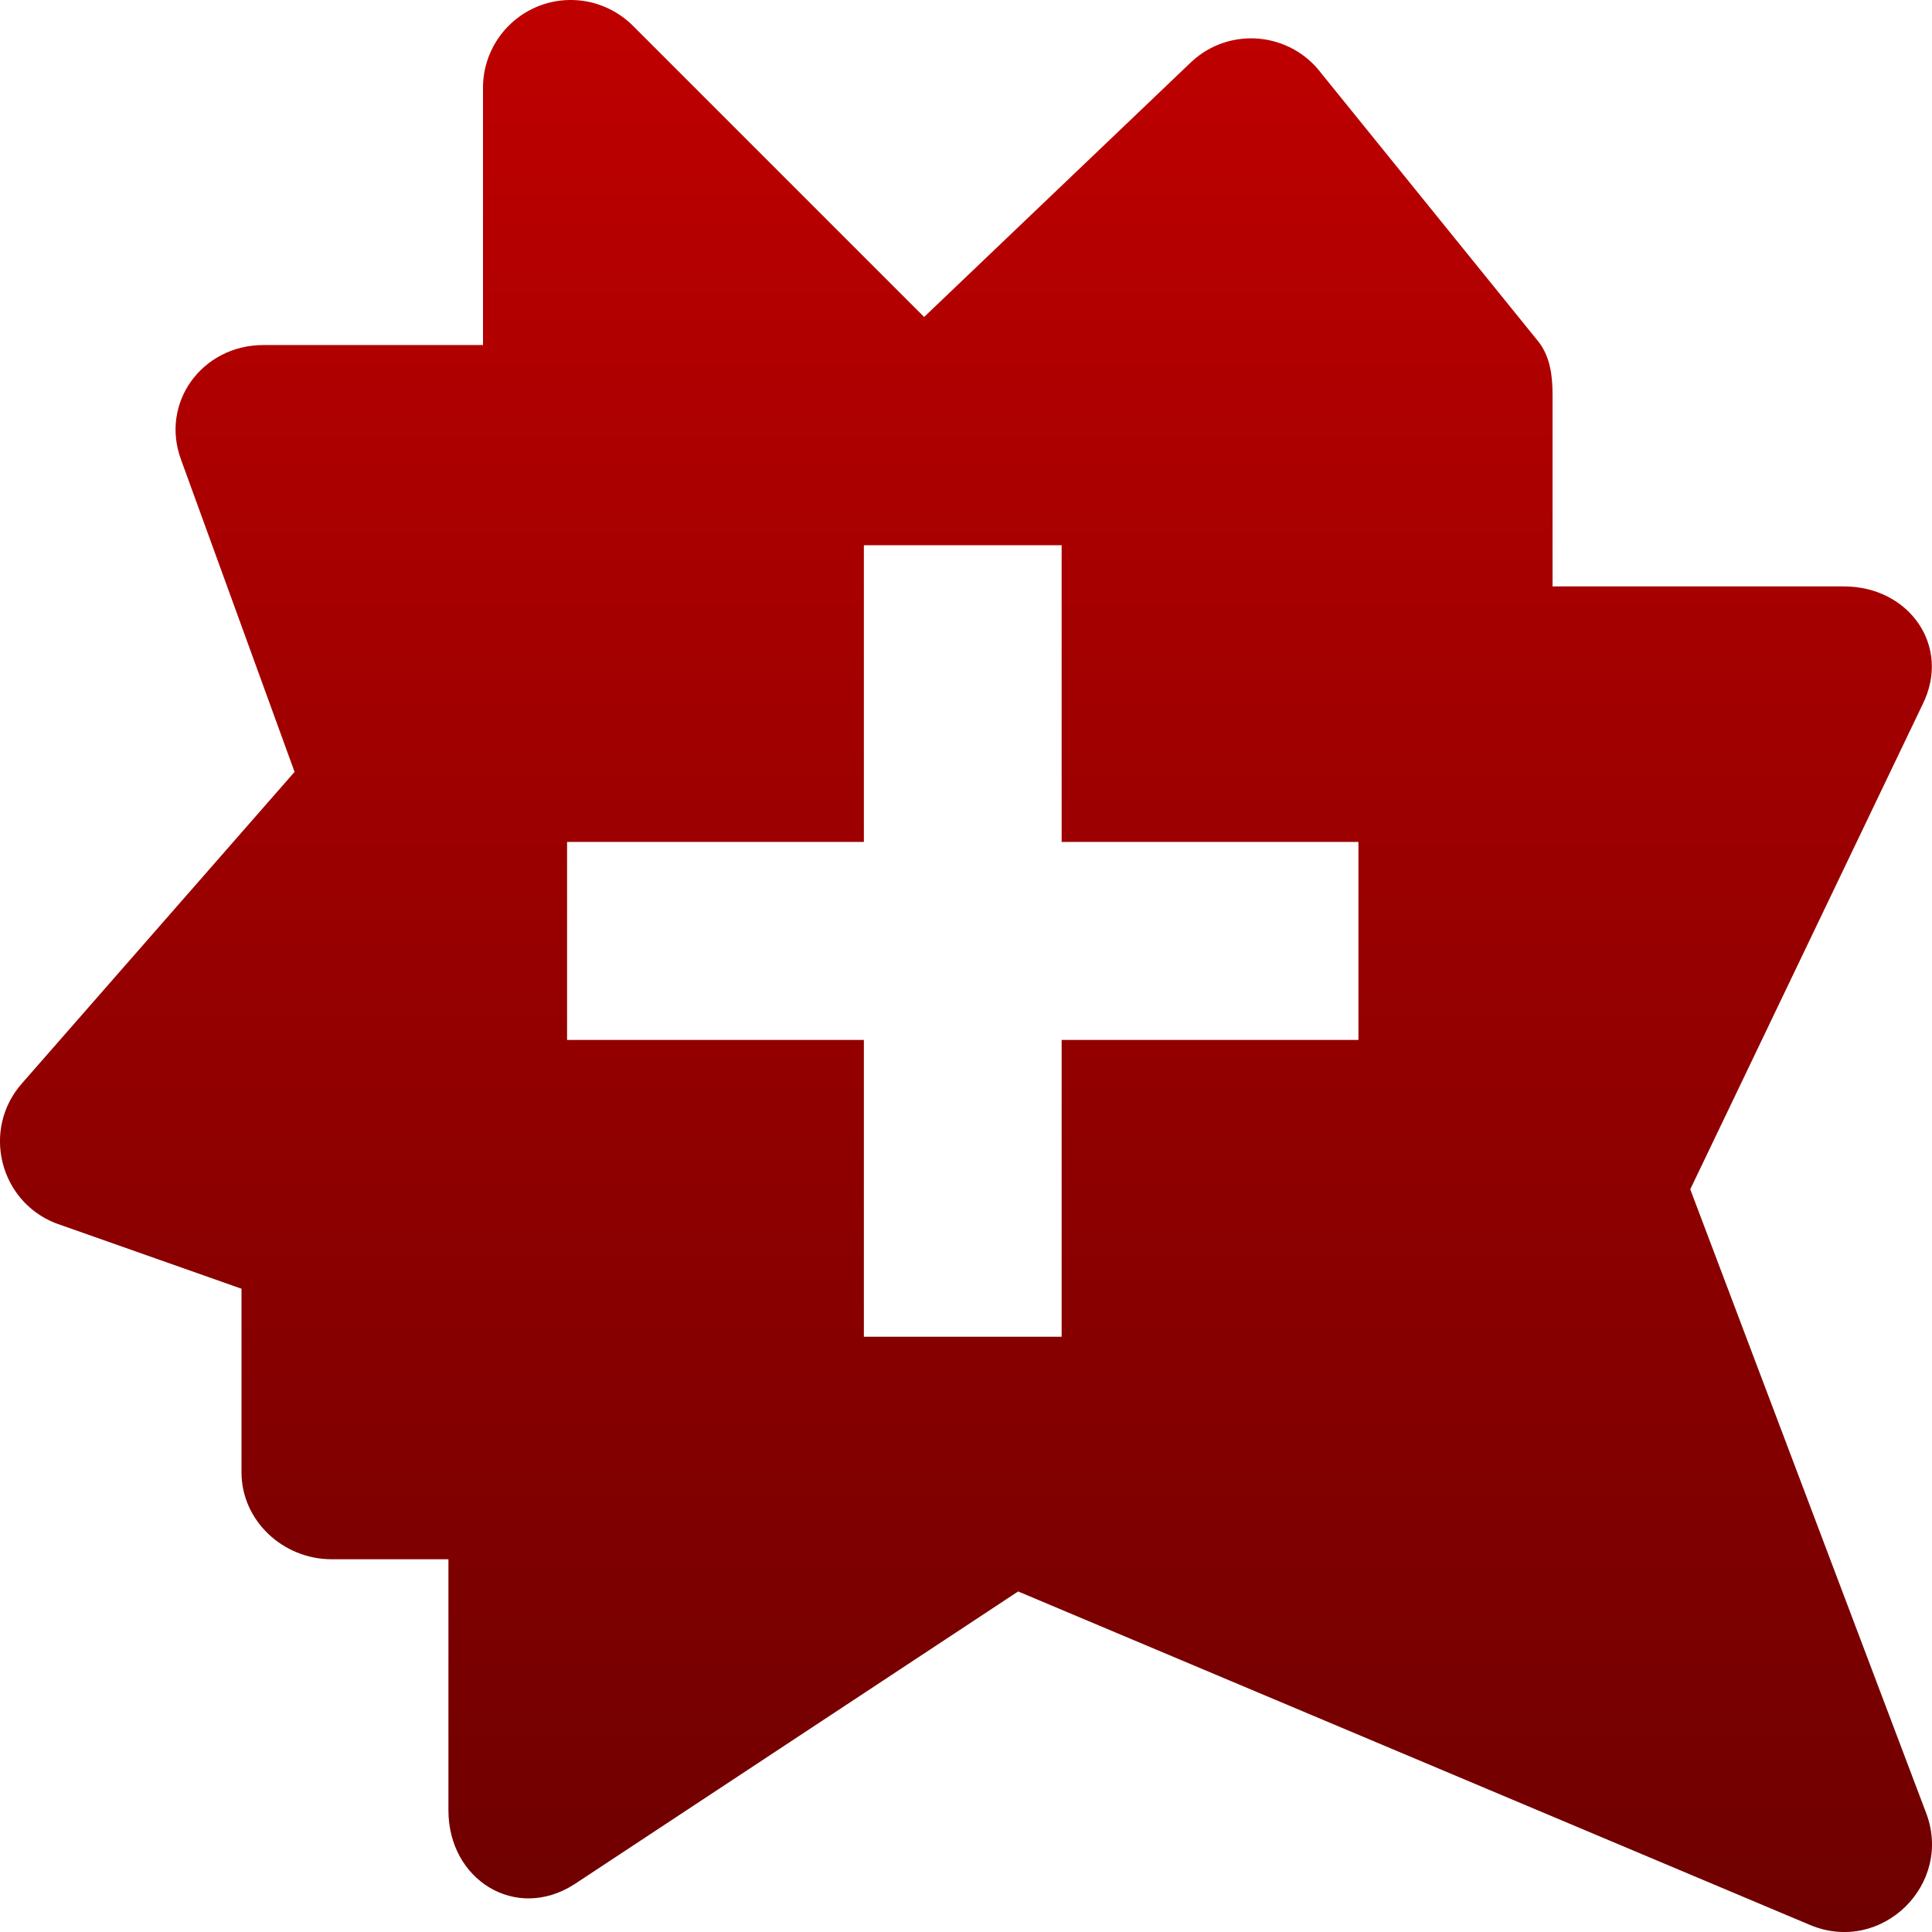 <svg xmlns="http://www.w3.org/2000/svg" xmlns:xlink="http://www.w3.org/1999/xlink" width="64" height="64" viewBox="0 0 64 64" version="1.1"><defs><linearGradient id="linear0" gradientUnits="userSpaceOnUse" x1="0" y1="0" x2="0" y2="1" gradientTransform="matrix(64,0,0,64,0,0)"><stop offset="0" style="stop-color:#bf0000;stop-opacity:1;"/><stop offset="1" style="stop-color:#6e0000;stop-opacity:1;"/></linearGradient></defs><g id="surface1"><path style=" stroke:none;fill-rule:evenodd;fill:url(#linear0);" d="M 18.863 0 C 17.277 0.023 16 1.32 16 2.906 L 16 11.43 L 8.727 11.43 C 6.695 11.43 5.289 13.344 6.004 15.246 L 9.758 25.57 L 0.719 35.898 C -0.602 37.406 -0.031 39.773 1.832 40.516 L 8 42.691 L 8 48.773 C 8 50.375 9.375 51.652 10.984 51.652 L 14.855 51.652 L 14.855 59.973 C 14.855 62.27 17.078 63.66 19.016 62.426 L 33.727 52.719 L 59.957 63.766 C 62.336 64.766 64.742 62.398 63.785 60.004 L 55.992 39.398 L 63.684 23.344 C 64.652 21.41 63.242 19.426 61.086 19.426 L 51.43 19.426 L 51.43 13.09 C 51.43 12.461 51.359 11.848 50.984 11.344 L 43.777 2.438 C 42.738 1.051 40.727 0.871 39.465 2.051 L 30.613 10.5 L 20.965 0.852 C 20.406 0.297 19.652 -0.012 18.863 0 Z M 45 34.449 L 35.168 34.449 L 35.168 44.281 L 28.617 44.281 L 28.617 34.449 L 18.785 34.449 L 18.785 27.891 L 28.617 27.891 L 28.617 18.062 L 35.168 18.062 L 35.168 27.891 L 45 27.891 Z M 45 34.449 "/></g></svg>
